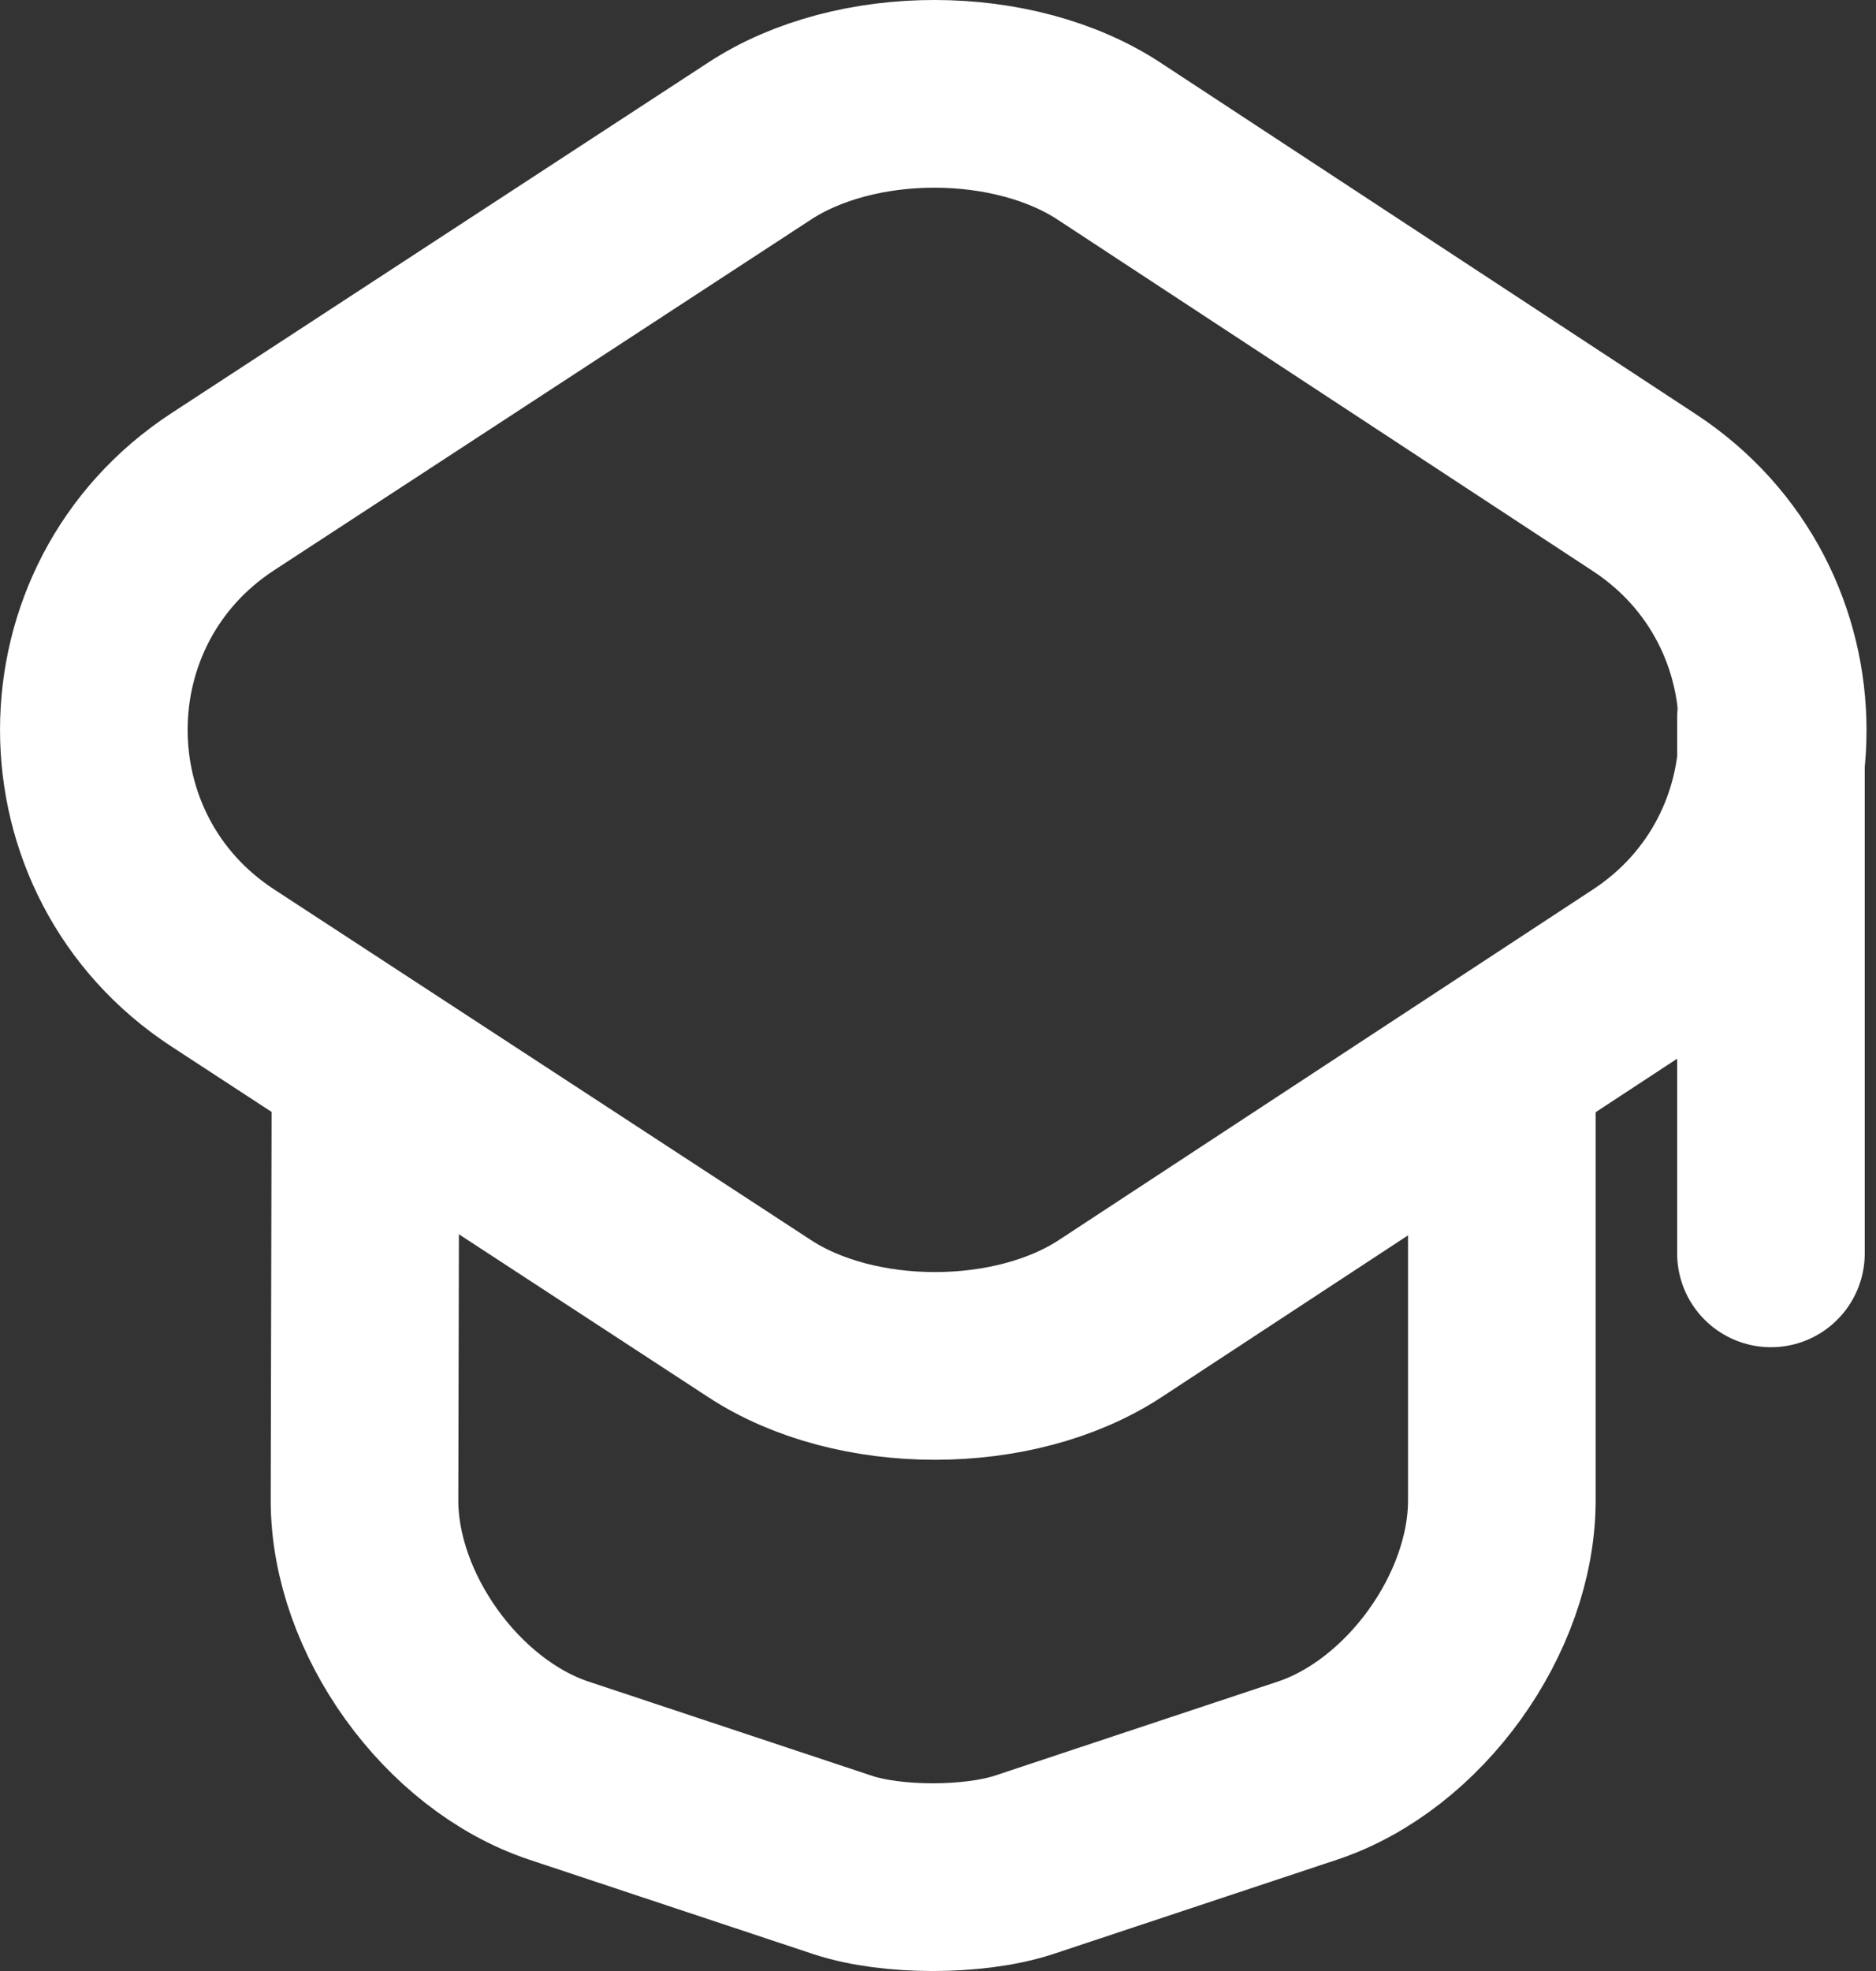 <svg width="20" height="21" viewBox="0 0 20 21" fill="none" xmlns="http://www.w3.org/2000/svg">
<rect x="0" y="0" width="20" height="21" fill="#333333" stroke="none"/>
<path d="M8.095 1.505L2.375 5.239C0.542 6.436 0.542 9.116 2.375 10.313L8.095 14.047C9.122 14.722 10.813 14.722 11.839 14.047L17.531 10.313C19.355 9.116 19.355 6.446 17.531 5.249L11.839 1.514C10.813 0.83 9.122 0.83 8.095 1.505Z" stroke="white" stroke-width="2" stroke-linecap="round" stroke-linejoin="round"/>
<path d="M3.896 11.529L3.886 15.986C3.886 17.192 4.817 18.485 5.958 18.865L8.989 19.872C9.511 20.043 10.376 20.043 10.908 19.872L13.939 18.865C15.079 18.485 16.011 17.192 16.011 15.986V11.577" stroke="white" stroke-width="2" stroke-linecap="round" stroke-linejoin="round"/>
<path d="M18.88 13.354V7.652" stroke="white" stroke-width="2" stroke-linecap="round" stroke-linejoin="round"/>
</svg>
